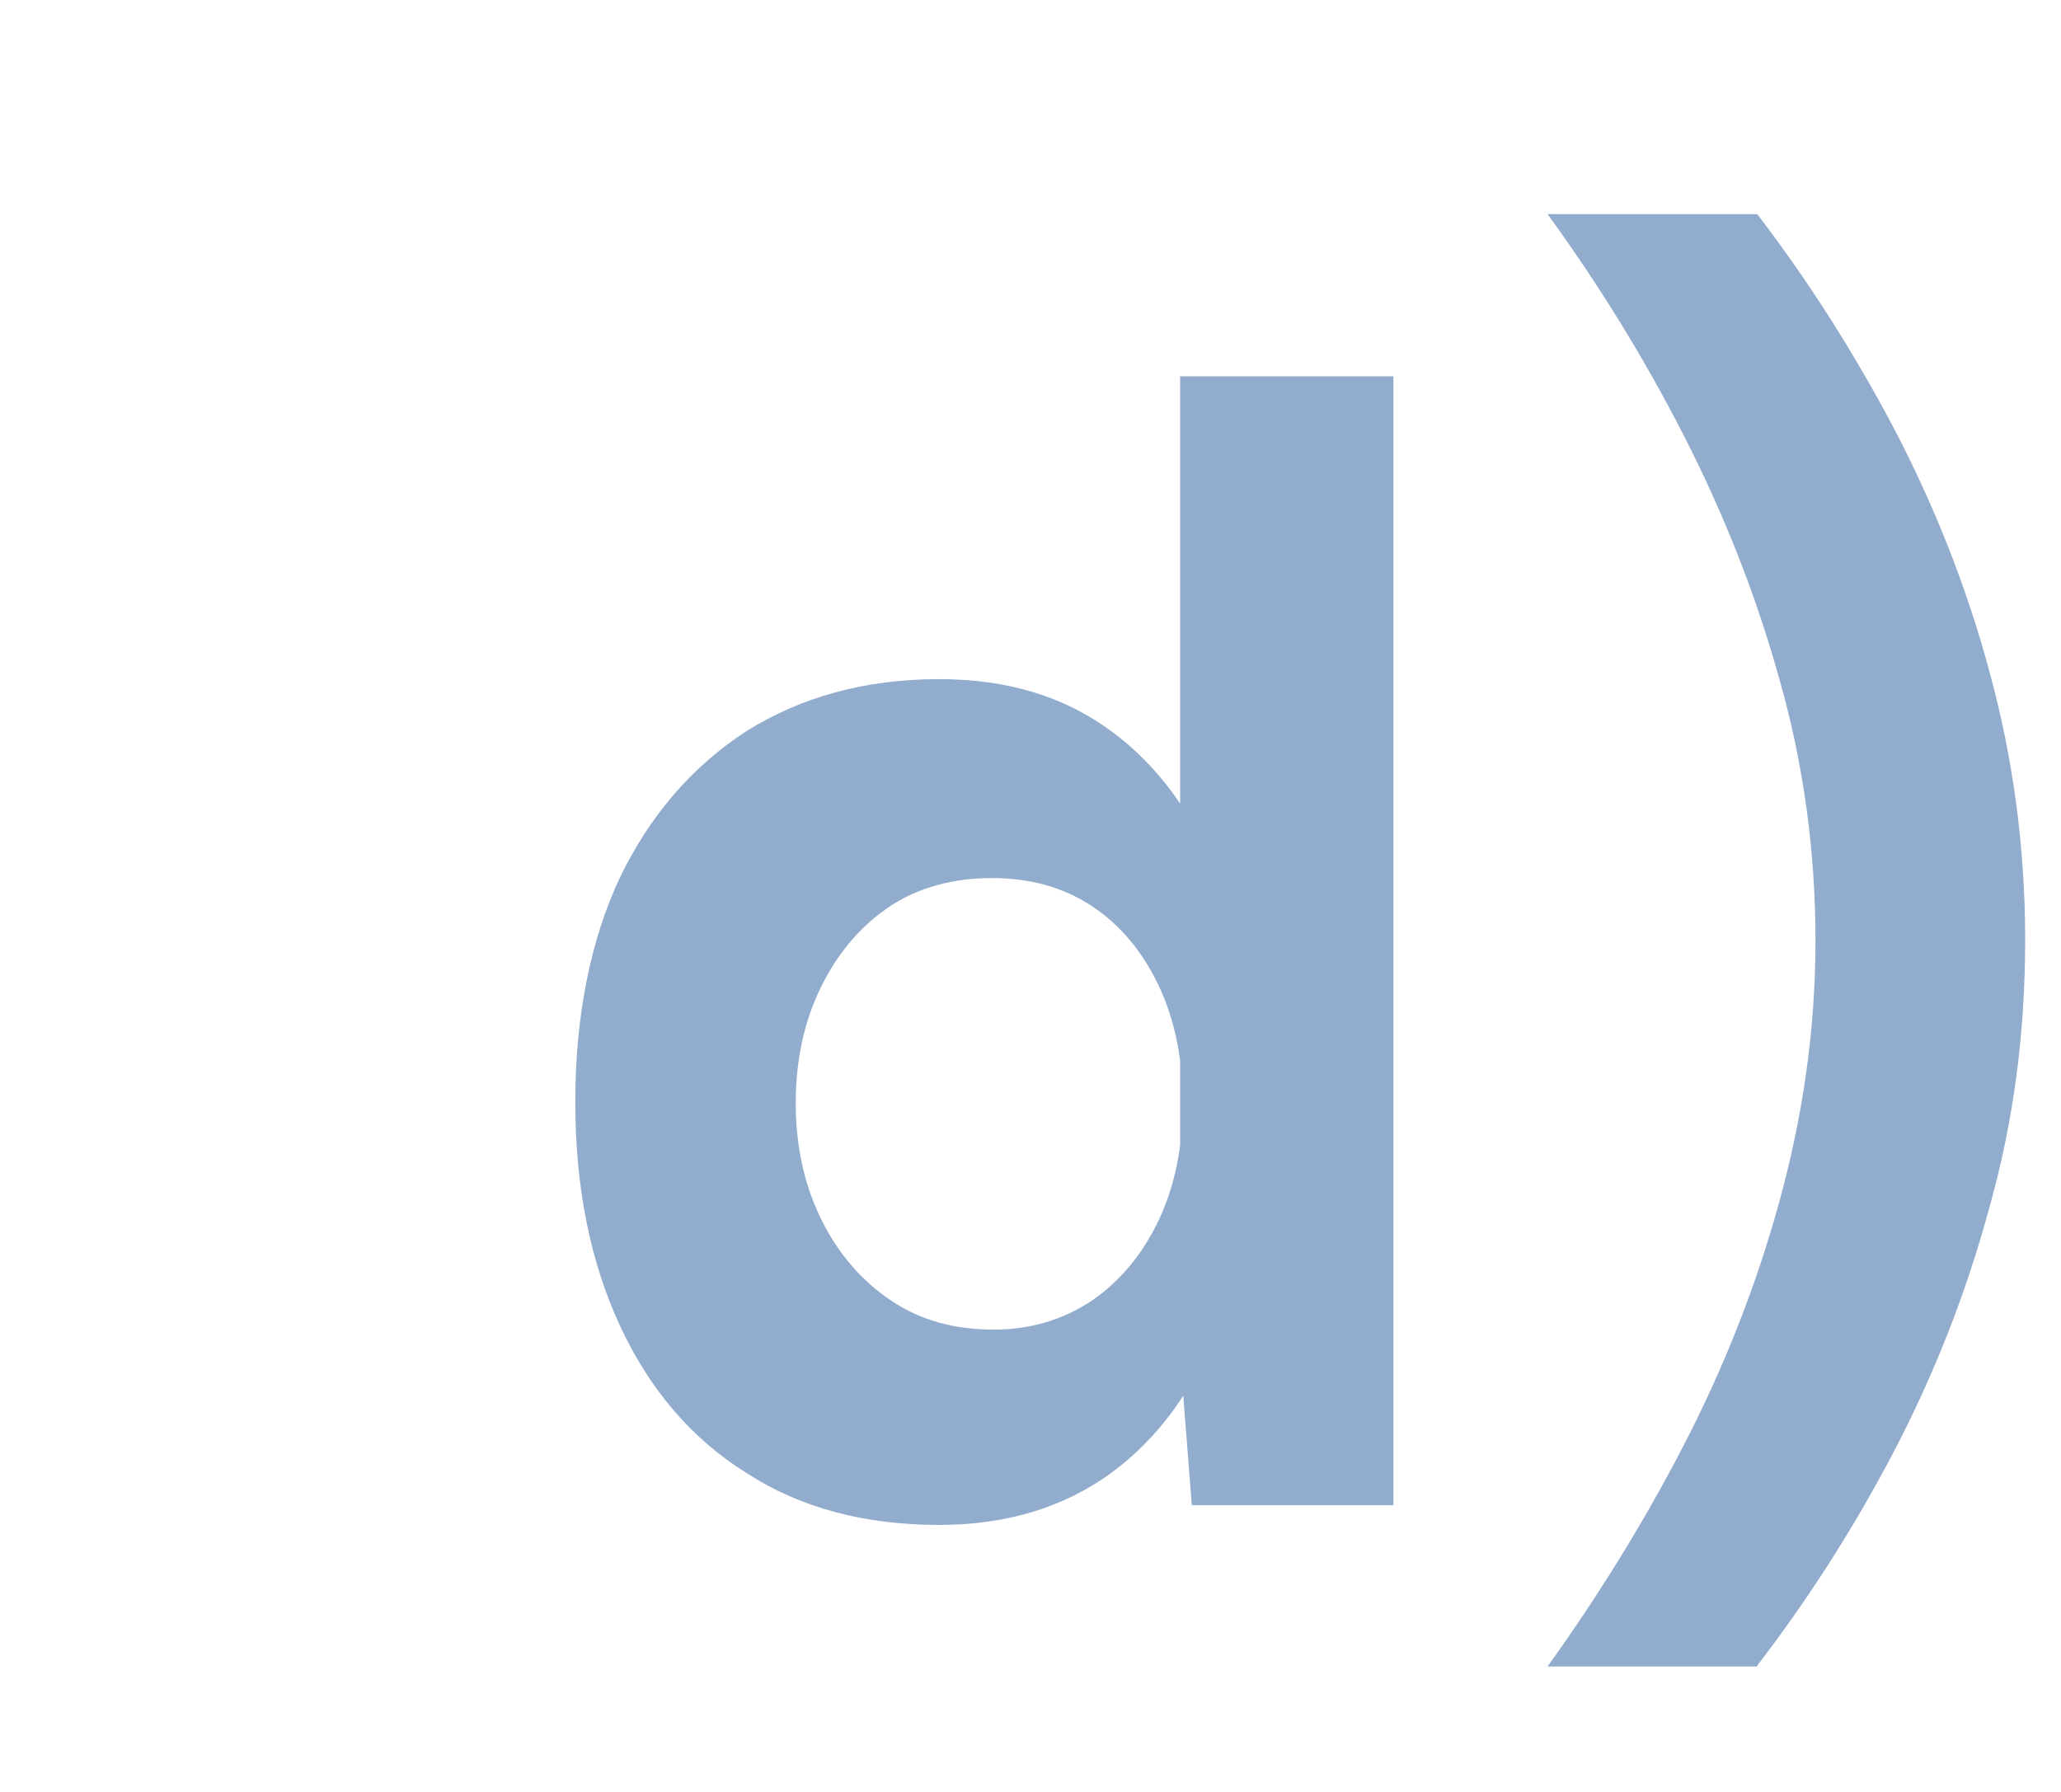 <?xml version="1.0" encoding="UTF-8"?>
<svg id="Camada_1" data-name="Camada 1" xmlns="http://www.w3.org/2000/svg" xmlns:xlink="http://www.w3.org/1999/xlink" viewBox="0 0 23 20">
  <defs>
    <style>
      .cls-1 {
        fill: #92acce;
        stroke-width: 0px;
      }

      .cls-2 {
        filter: url(#drop-shadow-34);
      }
    </style>
    <filter id="drop-shadow-34" filterUnits="userSpaceOnUse">
      <feOffset dx=".5" dy=".5"/>
      <feGaussianBlur result="blur" stdDeviation="0"/>
      <feFlood flood-color="#002e3b" flood-opacity="1"/>
      <feComposite in2="blur" operator="in"/>
      <feComposite in="SourceGraphic"/>
    </filter>
  </defs>
  <g class="cls-2">
    <path class="cls-1" d="M9.98,16.52c-.83,0-1.55-.19-2.15-.58-.61-.38-1.08-.93-1.41-1.64s-.5-1.54-.5-2.5.17-1.81.5-2.51c.34-.7.81-1.24,1.41-1.63.61-.38,1.32-.58,2.15-.58.76,0,1.39.19,1.92.58.52.38.92.93,1.2,1.63.28.7.41,1.54.41,2.51s-.14,1.79-.41,2.5c-.28.71-.67,1.25-1.2,1.64-.52.38-1.16.58-1.92.58ZM10.59,14.34c.41,0,.77-.11,1.09-.32.32-.22.57-.52.75-.9.18-.38.27-.82.27-1.31s-.09-.93-.27-1.31c-.18-.38-.43-.68-.75-.89-.32-.21-.69-.31-1.11-.31s-.81.1-1.13.31c-.32.21-.58.51-.77.89-.19.38-.29.82-.29,1.31s.1.93.29,1.31c.19.38.45.68.78.9.33.22.71.32,1.14.32ZM12.8,16.3l-.13-1.67V3.7h2.38v12.6h-2.25Z"/>
    <path class="cls-1" d="M19.11,18.1h-2.34c.56-.78,1.07-1.6,1.52-2.47.45-.87.81-1.78,1.07-2.73.26-.95.4-1.91.4-2.9s-.13-1.96-.4-2.91c-.26-.94-.62-1.85-1.07-2.73-.45-.88-.96-1.7-1.52-2.47h2.34c.56.73,1.07,1.53,1.52,2.38.45.86.81,1.76,1.07,2.72.26.95.4,1.95.4,3s-.13,2.03-.4,2.99c-.26.96-.62,1.87-1.07,2.73s-.96,1.65-1.52,2.38Z"/>
  </g>
</svg>